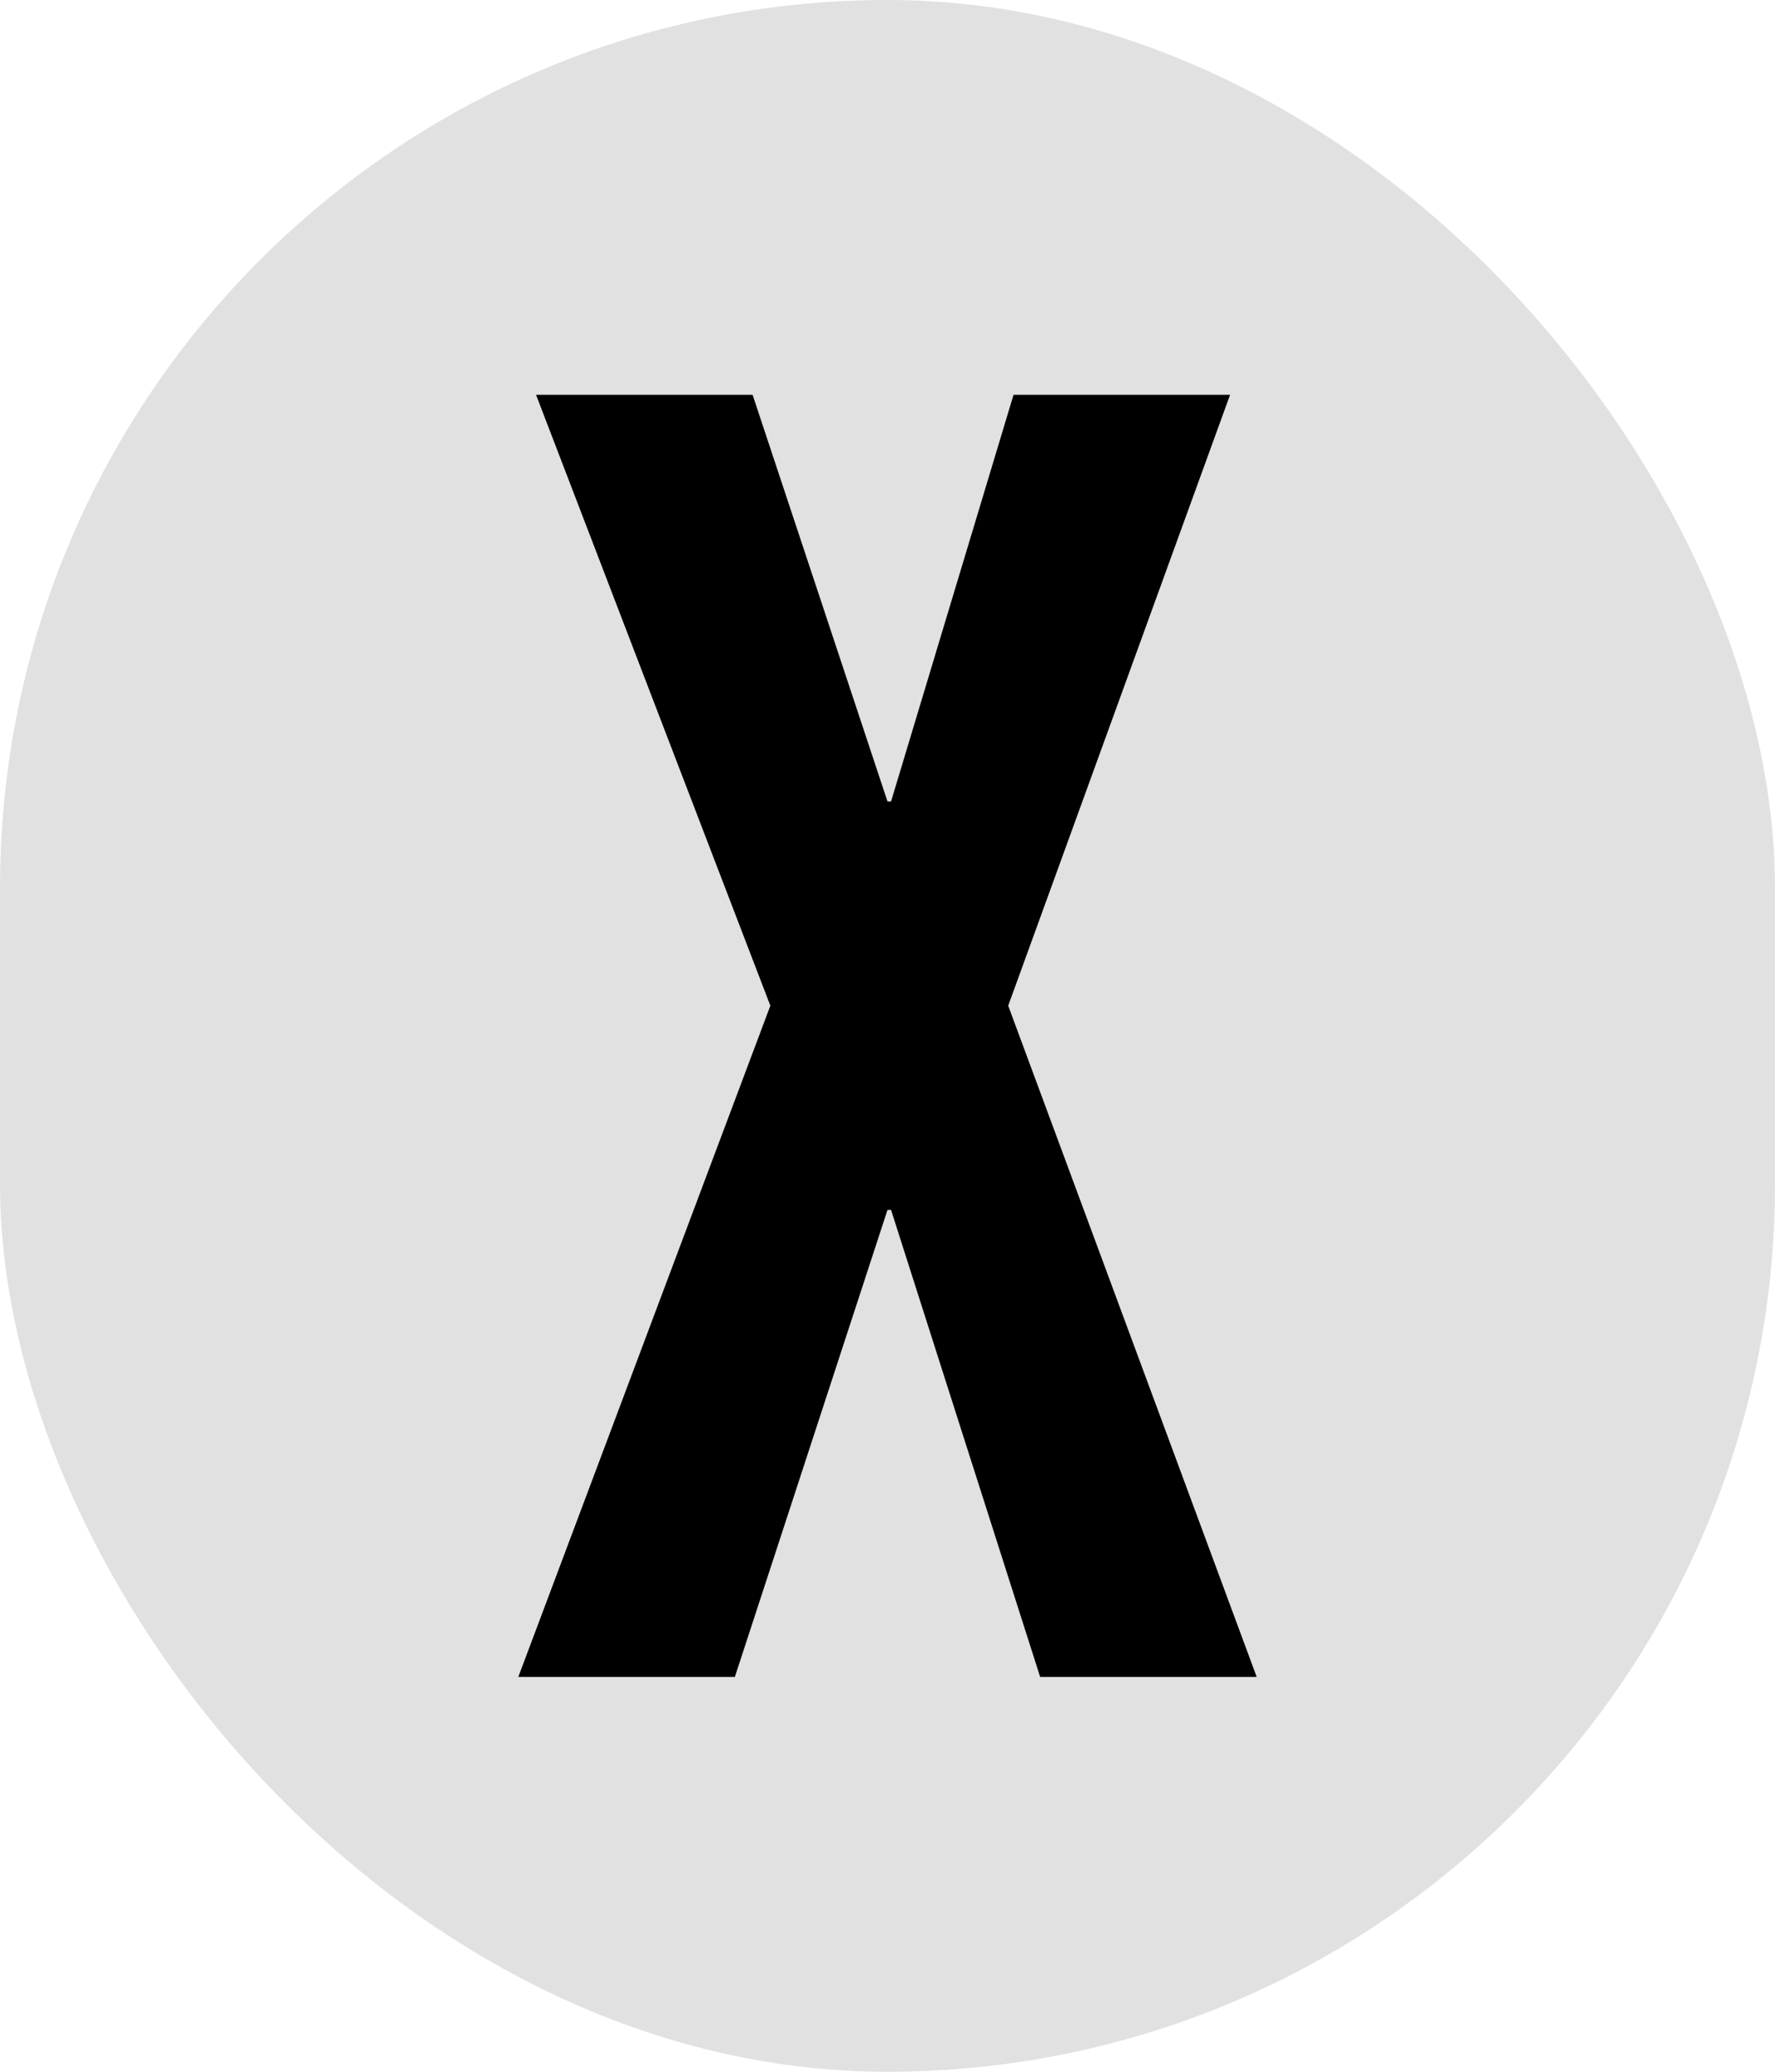 <svg width="18" height="21" viewBox="0 0 18 21" fill="none" xmlns="http://www.w3.org/2000/svg">
<rect width="18" height="21" rx="9" fill="#C4C4C4" fill-opacity="0.5"/>
<path d="M5.256 16.998H7.452L9 12.264H9.036L10.548 16.998H12.744L10.224 10.194L12.474 4.002H10.278L9.036 8.124H9L7.632 4.002H5.436L7.812 10.194L5.256 16.998Z" fill="black"/>
</svg>
